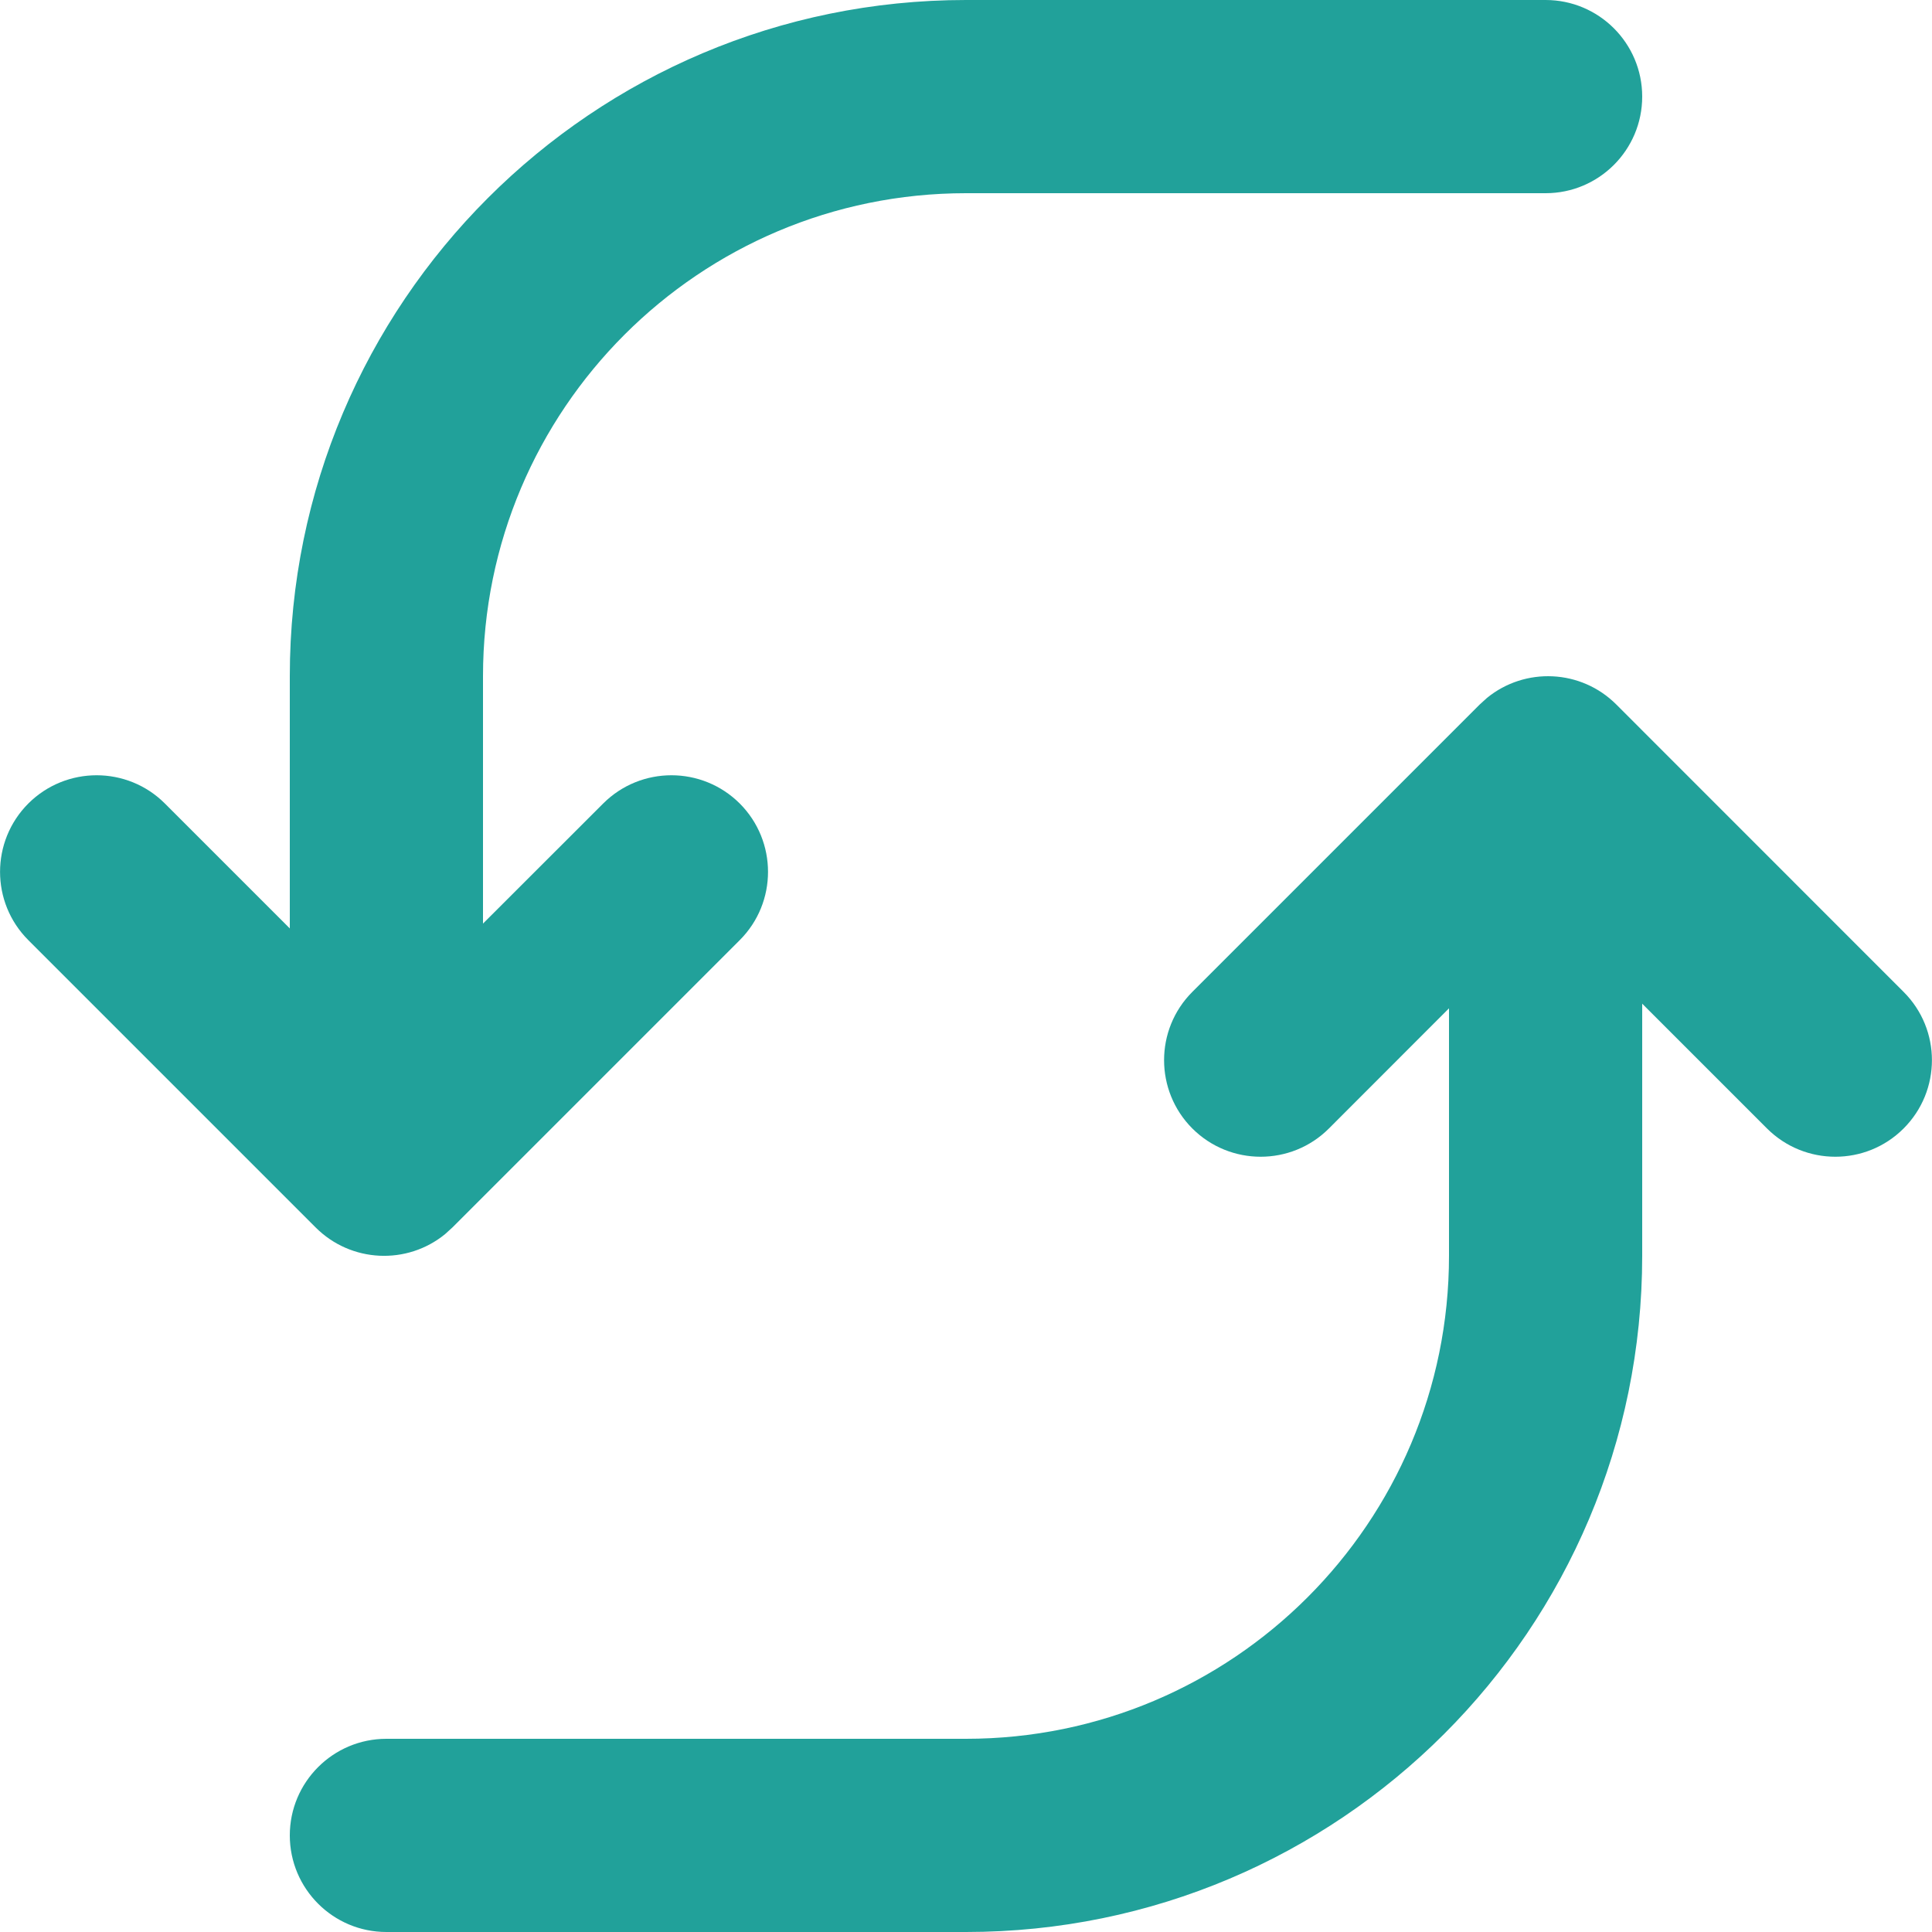 <svg width="20" height="20" viewBox="0 0 20 20" fill="none" xmlns="http://www.w3.org/2000/svg">
<path d="M15.394 7.224C15.787 6.904 16.366 6.927 16.732 7.293L19.706 10.268C20.097 10.658 20.097 11.291 19.706 11.682C19.316 12.072 18.683 12.072 18.292 11.682L17 10.39V13C17 16.866 13.866 20 10 20H4C3.448 20 3 19.552 3 19C3 18.448 3.448 18 4 18H10C12.762 18 15 15.761 15 13V10.438L13.757 11.682C13.367 12.072 12.734 12.072 12.343 11.682C11.953 11.291 11.953 10.658 12.343 10.268L15.318 7.293L15.394 7.224Z" fill="#21A19A"/>
<path d="M16 0C16.552 0 17 0.448 17 1C17 1.552 16.552 2 16 2H10C7.239 2 5 4.239 5 7V9.561L6.244 8.318C6.634 7.928 7.267 7.928 7.658 8.318C8.048 8.709 8.048 9.342 7.658 9.732L4.683 12.707L4.607 12.776C4.214 13.097 3.634 13.073 3.268 12.707L0.293 9.732C-0.097 9.342 -0.097 8.709 0.293 8.318C0.684 7.928 1.317 7.928 1.707 8.318L3 9.611V7C3 3.134 6.134 0 10 0H16Z" fill="#21A19A"/>
</svg>
